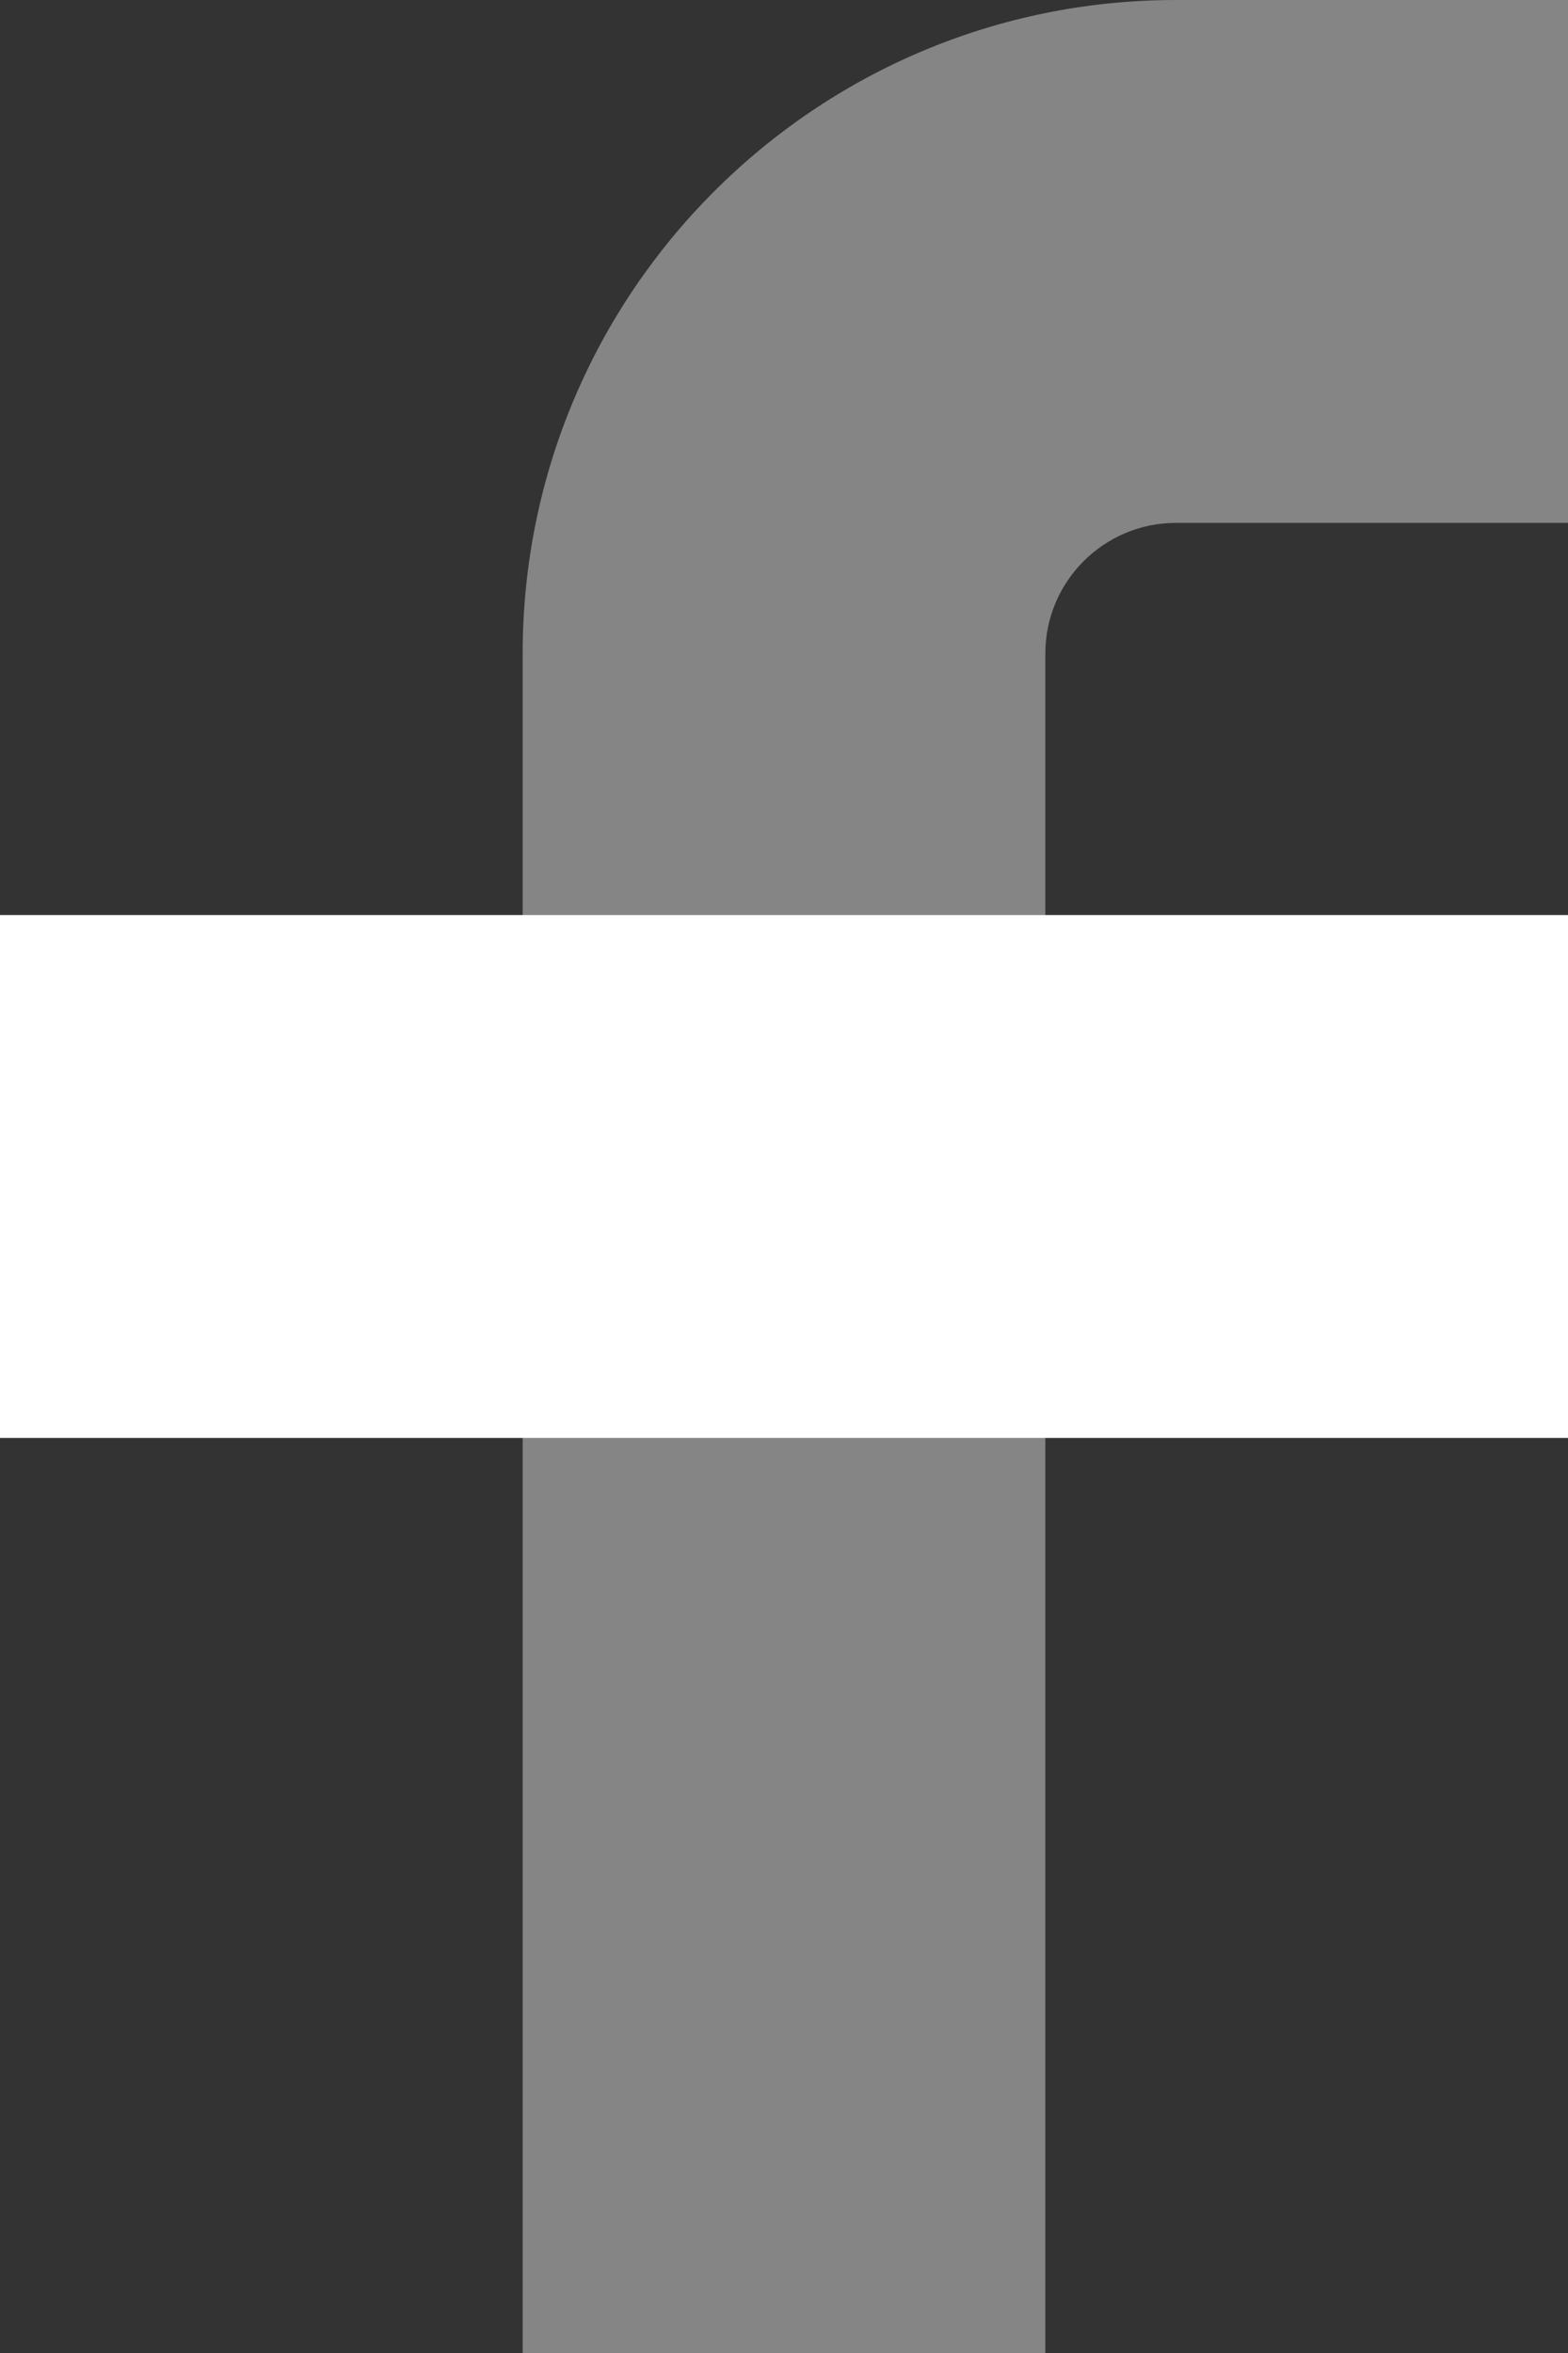 <svg width="12" height="18" viewBox="0 0 12 18" fill="none" xmlns="http://www.w3.org/2000/svg">
<rect x="0" y="0" width="12" height="18" fill="#333333" stroke="none"/>
<path opacity="0.4" d="M12 0H9C6.239 0 4 2.239 4 5V18H8V5C8 4.448 8.448 4 9 4H12V0Z" fill="white"/>
<path d="M0 11H4H8H12V7H8H4H0V11Z" fill="white"/>
</svg>
